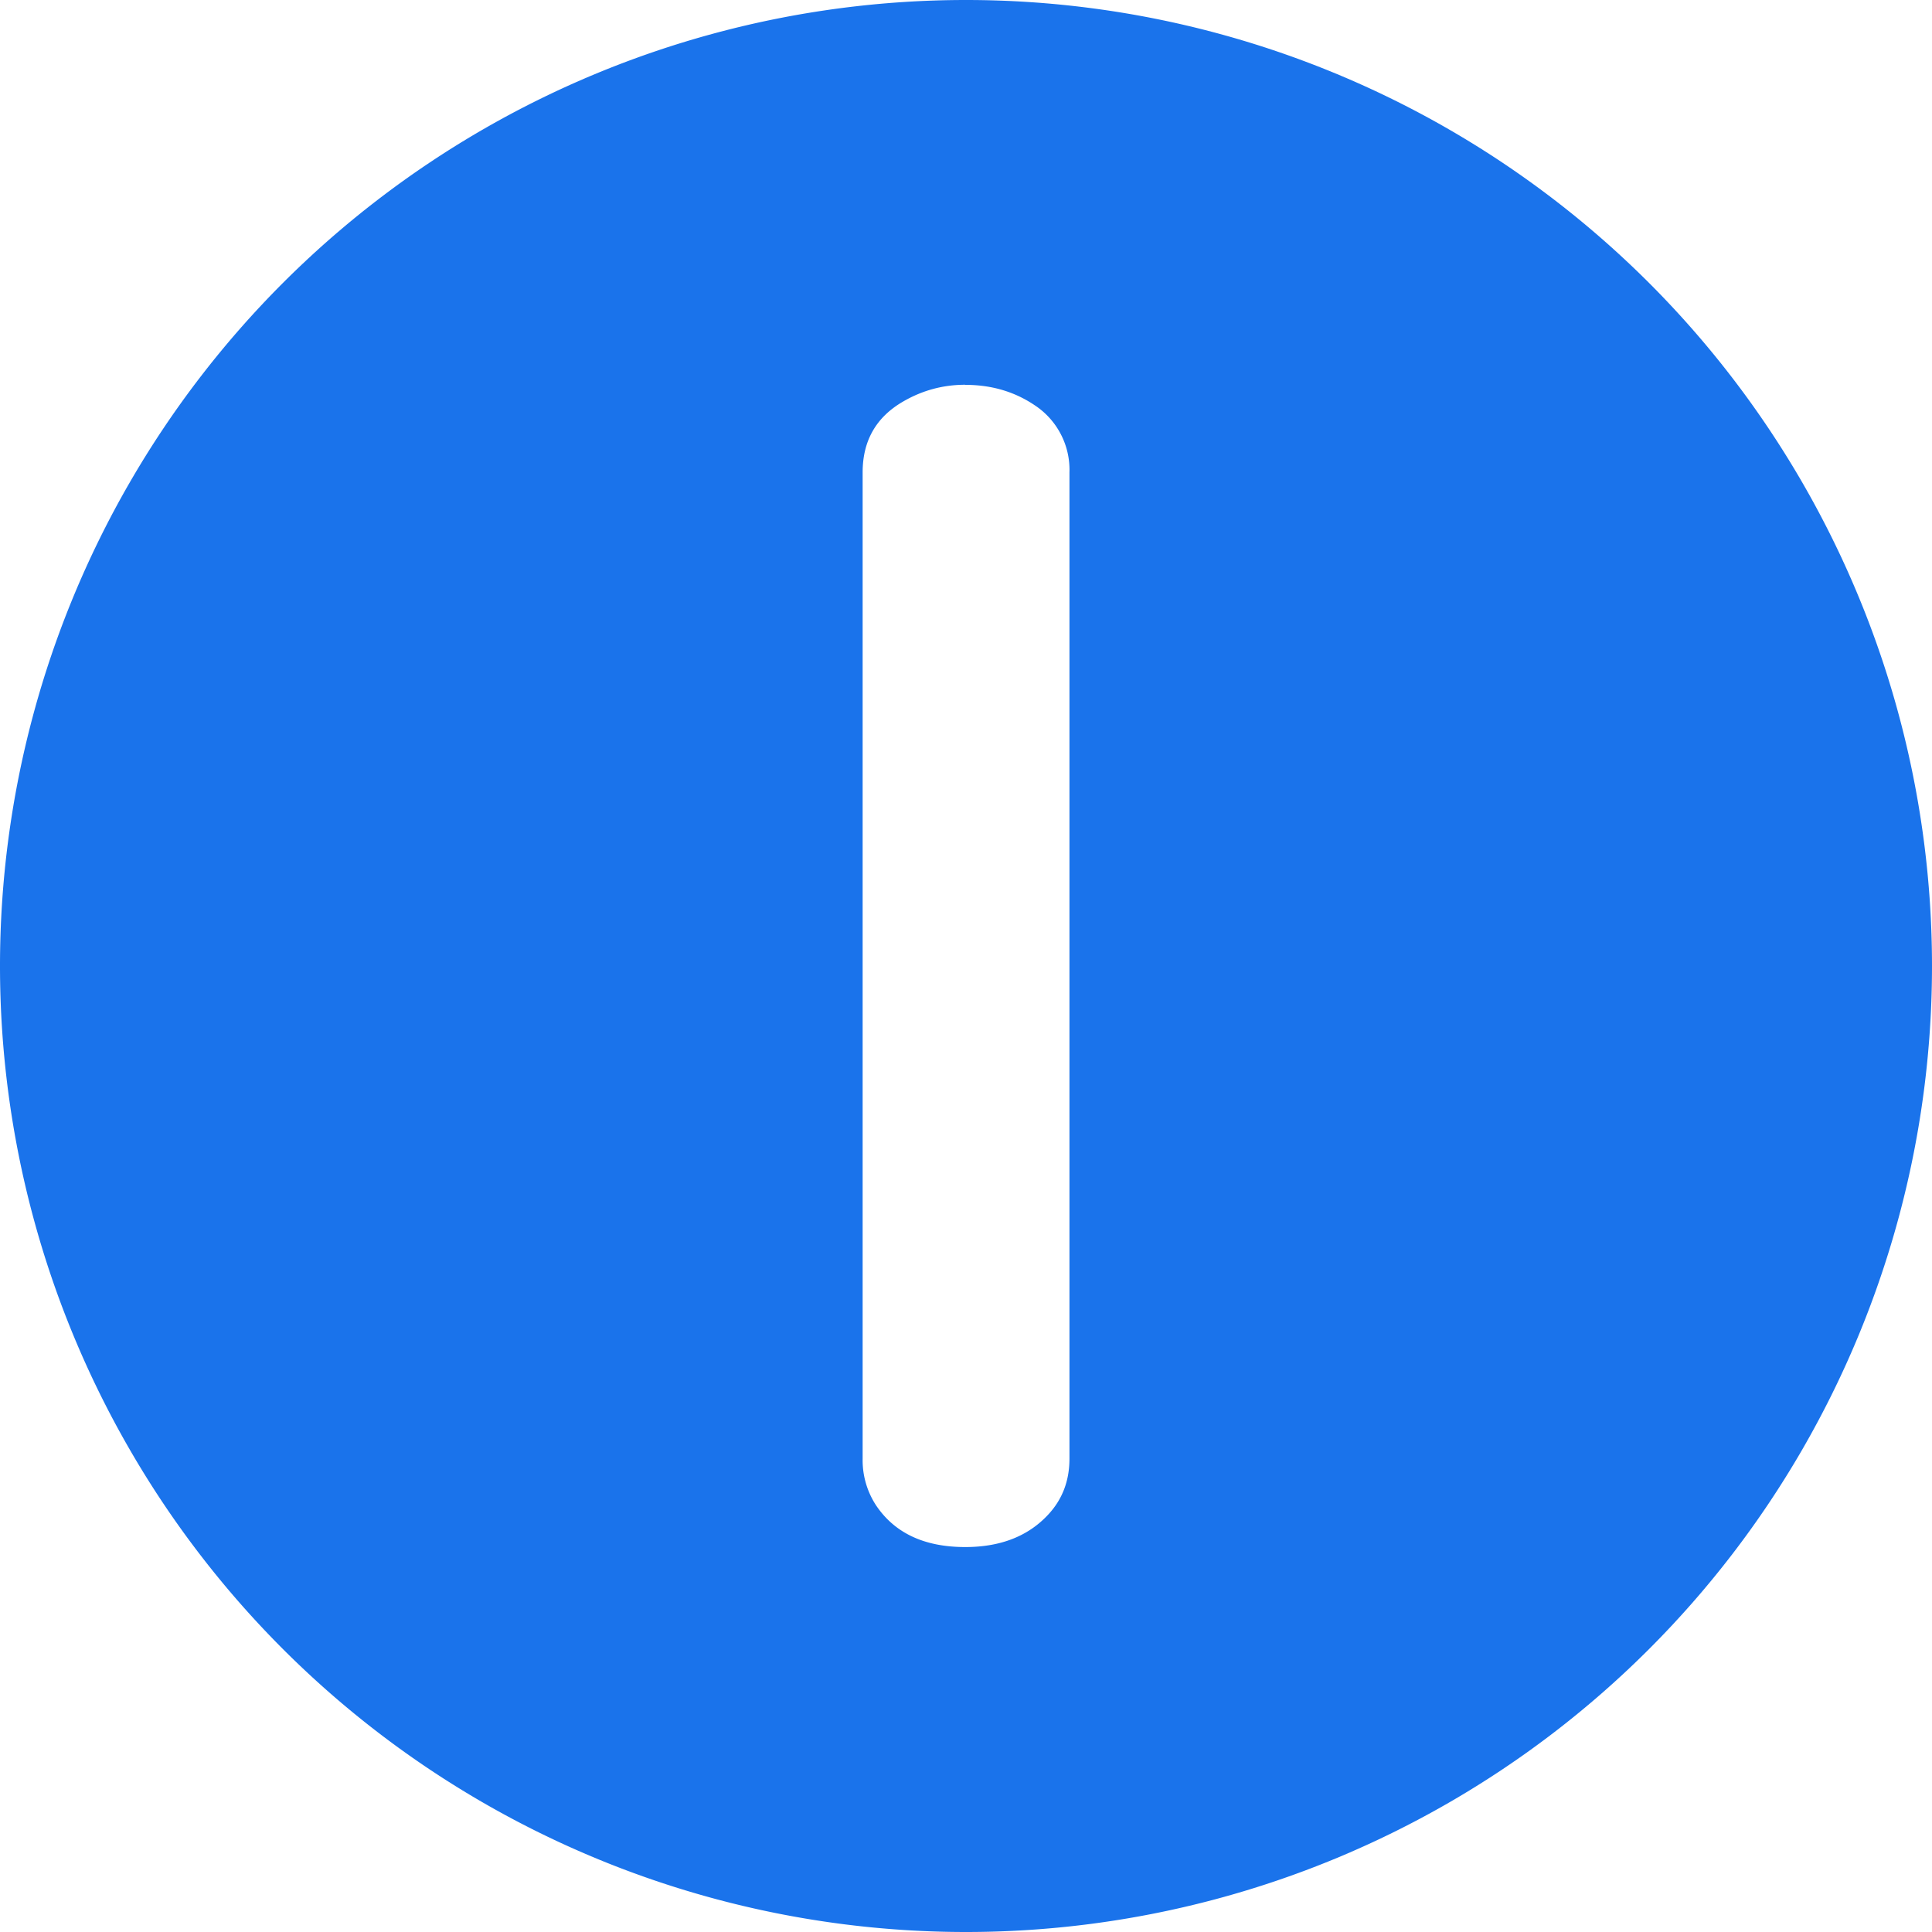 <svg xmlns="http://www.w3.org/2000/svg" width="20" height="20"><path d="M10 0A10 10 0 0 0 0 10a10 10 0 0 0 10 10 10 10 0 0 0 10-10A10 10 0 0 0 10 0zm-.008 3.984c.271 0 .51.07.719.211a.8.8 0 0 1 .36.696V15.1c0 .23-.074.422-.22.579-.208.224-.494.336-.859.336-.422 0-.729-.144-.922-.43a.853.853 0 0 1-.14-.484V4.89c0-.328.14-.573.422-.735.197-.114.411-.172.64-.172z" fill="#1a73eb"/></svg>
